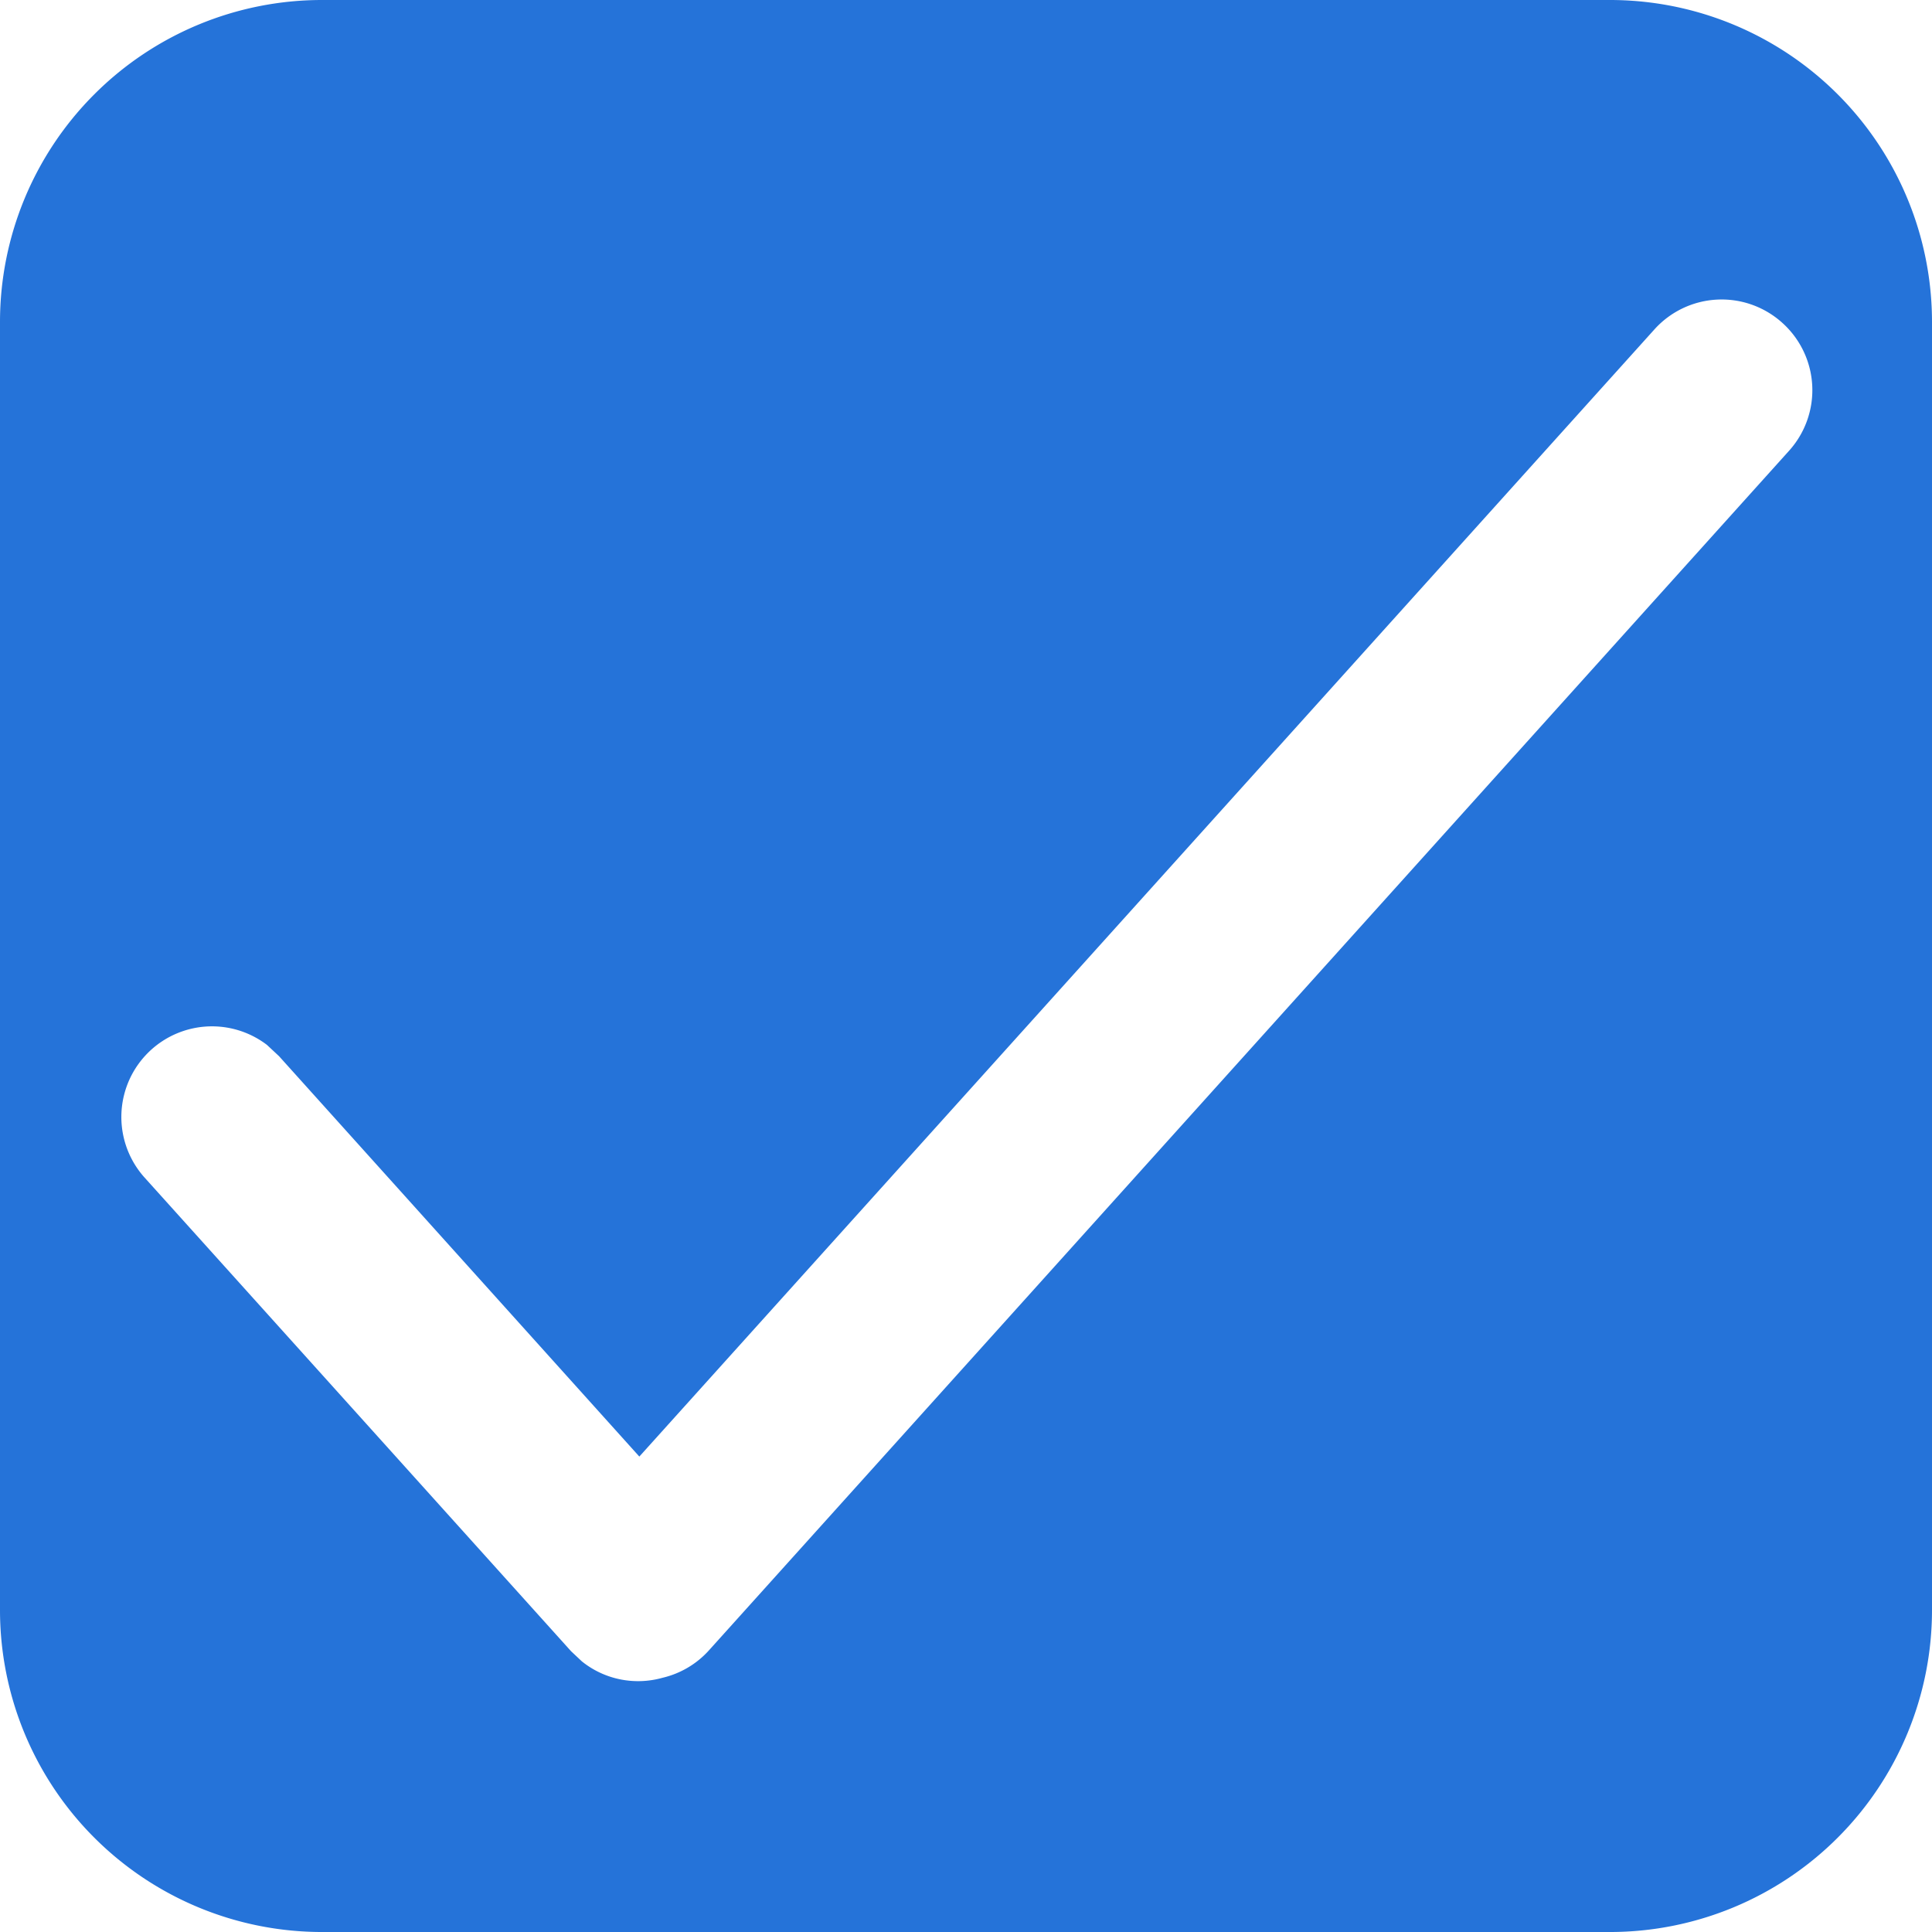 <?xml version="1.0" standalone="no"?><!DOCTYPE svg PUBLIC "-//W3C//DTD SVG 1.1//EN" "http://www.w3.org/Graphics/SVG/1.1/DTD/svg11.dtd"><svg t="1754469394789" class="icon" viewBox="0 0 1024 1024" version="1.1" xmlns="http://www.w3.org/2000/svg" p-id="15283" width="18" height="18" xmlns:xlink="http://www.w3.org/1999/xlink"><path d="M853.333 0a170.667 170.667 0 0 1 170.667 170.667v682.667a170.667 170.667 0 0 1-170.667 170.667H170.667a170.667 170.667 0 0 1-170.667-170.667V170.667a170.667 170.667 0 0 1 170.667-170.667h682.667z m91.307 171.093a47.957 47.957 0 0 0-67.84 3.584l-537.941 597.333L147.883 559.787l-6.4-5.973a48.043 48.043 0 0 0-64.939 70.229l226.133 251.136 5.717 5.376c12.203 9.813 28.16 12.8 42.752 8.704a47.787 47.787 0 0 0 24.576-14.507L948.224 238.933a47.957 47.957 0 0 0-3.584-67.84z" fill="#2573D9" p-id="15284"></path></svg>